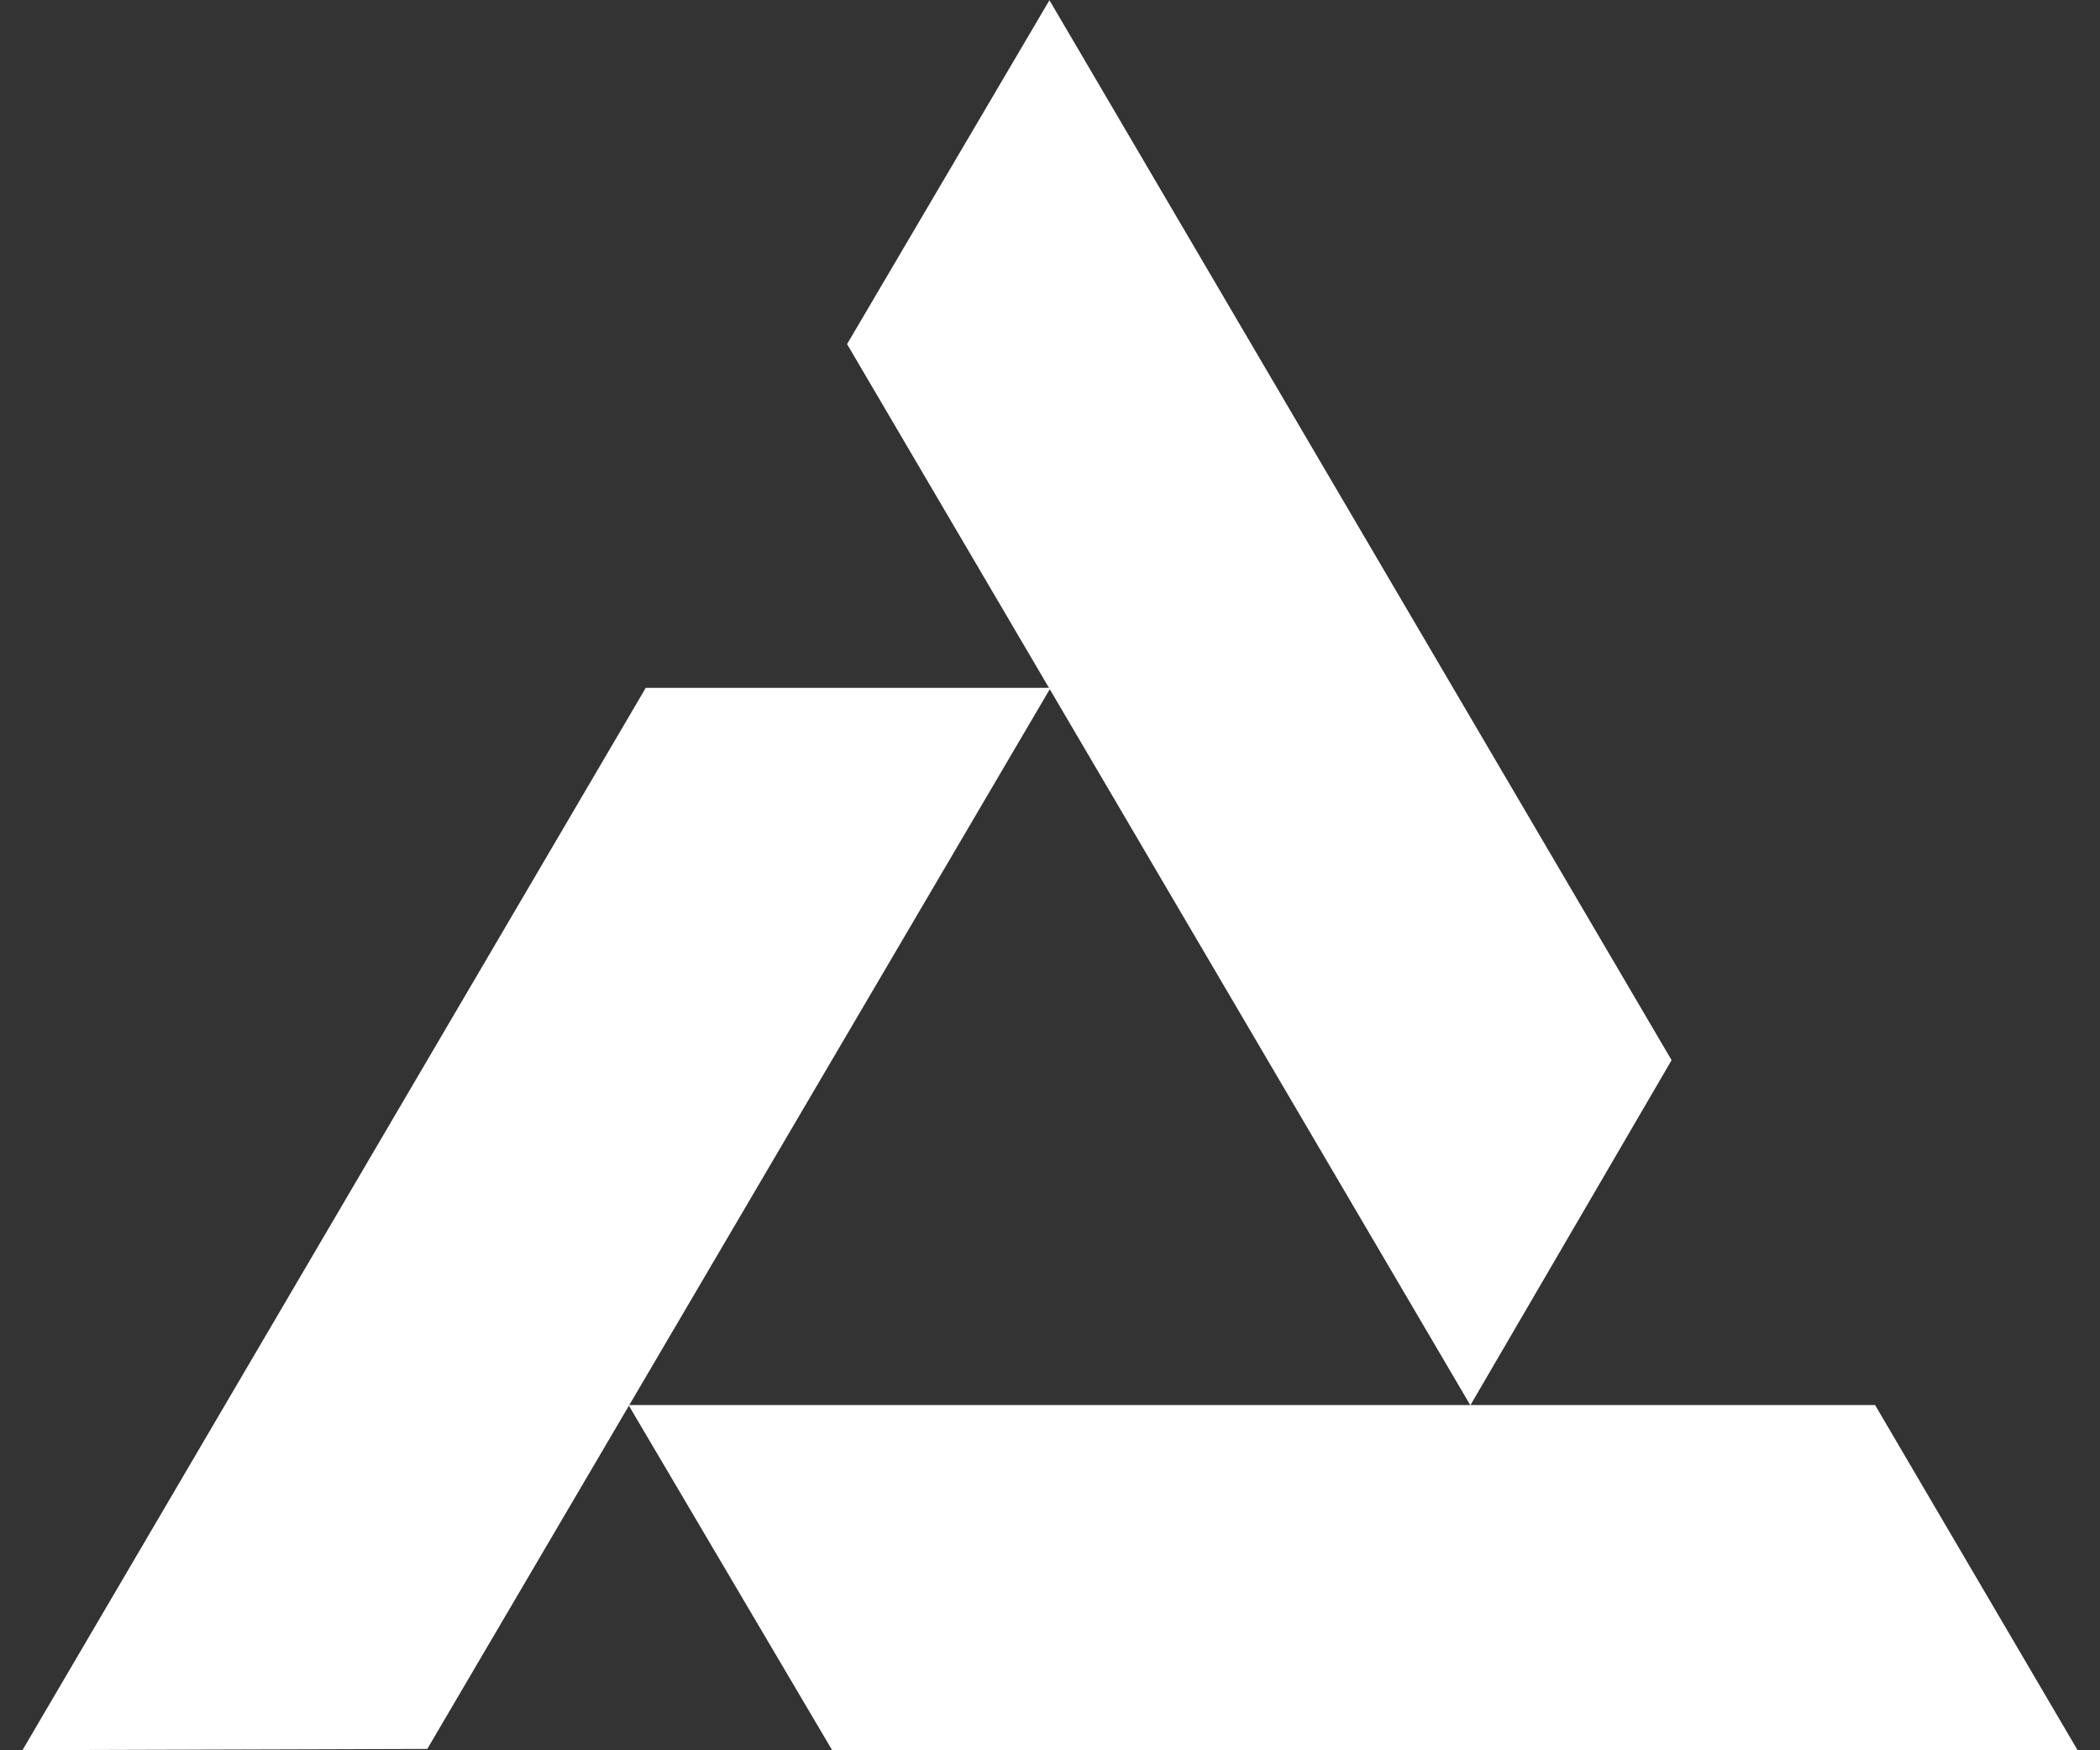 <svg width="30" height="25" viewBox="0 0 30 25" fill="none" xmlns="http://www.w3.org/2000/svg">
<rect x="0" y="0" width="30" height="25" fill="#333333" stroke="none"/>
<path d="M29.679 24.997H11.887L8.979 20.069H26.787L29.679 24.997Z" fill="white"/>
<path d="M23.88 15.143L21.005 20.072L12.101 4.915L14.992 0.003L23.88 15.143Z" fill="white"/>
<path d="M15.008 9.825L6.104 24.981L0.321 24.998L9.225 9.825H15.008Z" fill="white"/>
</svg>
